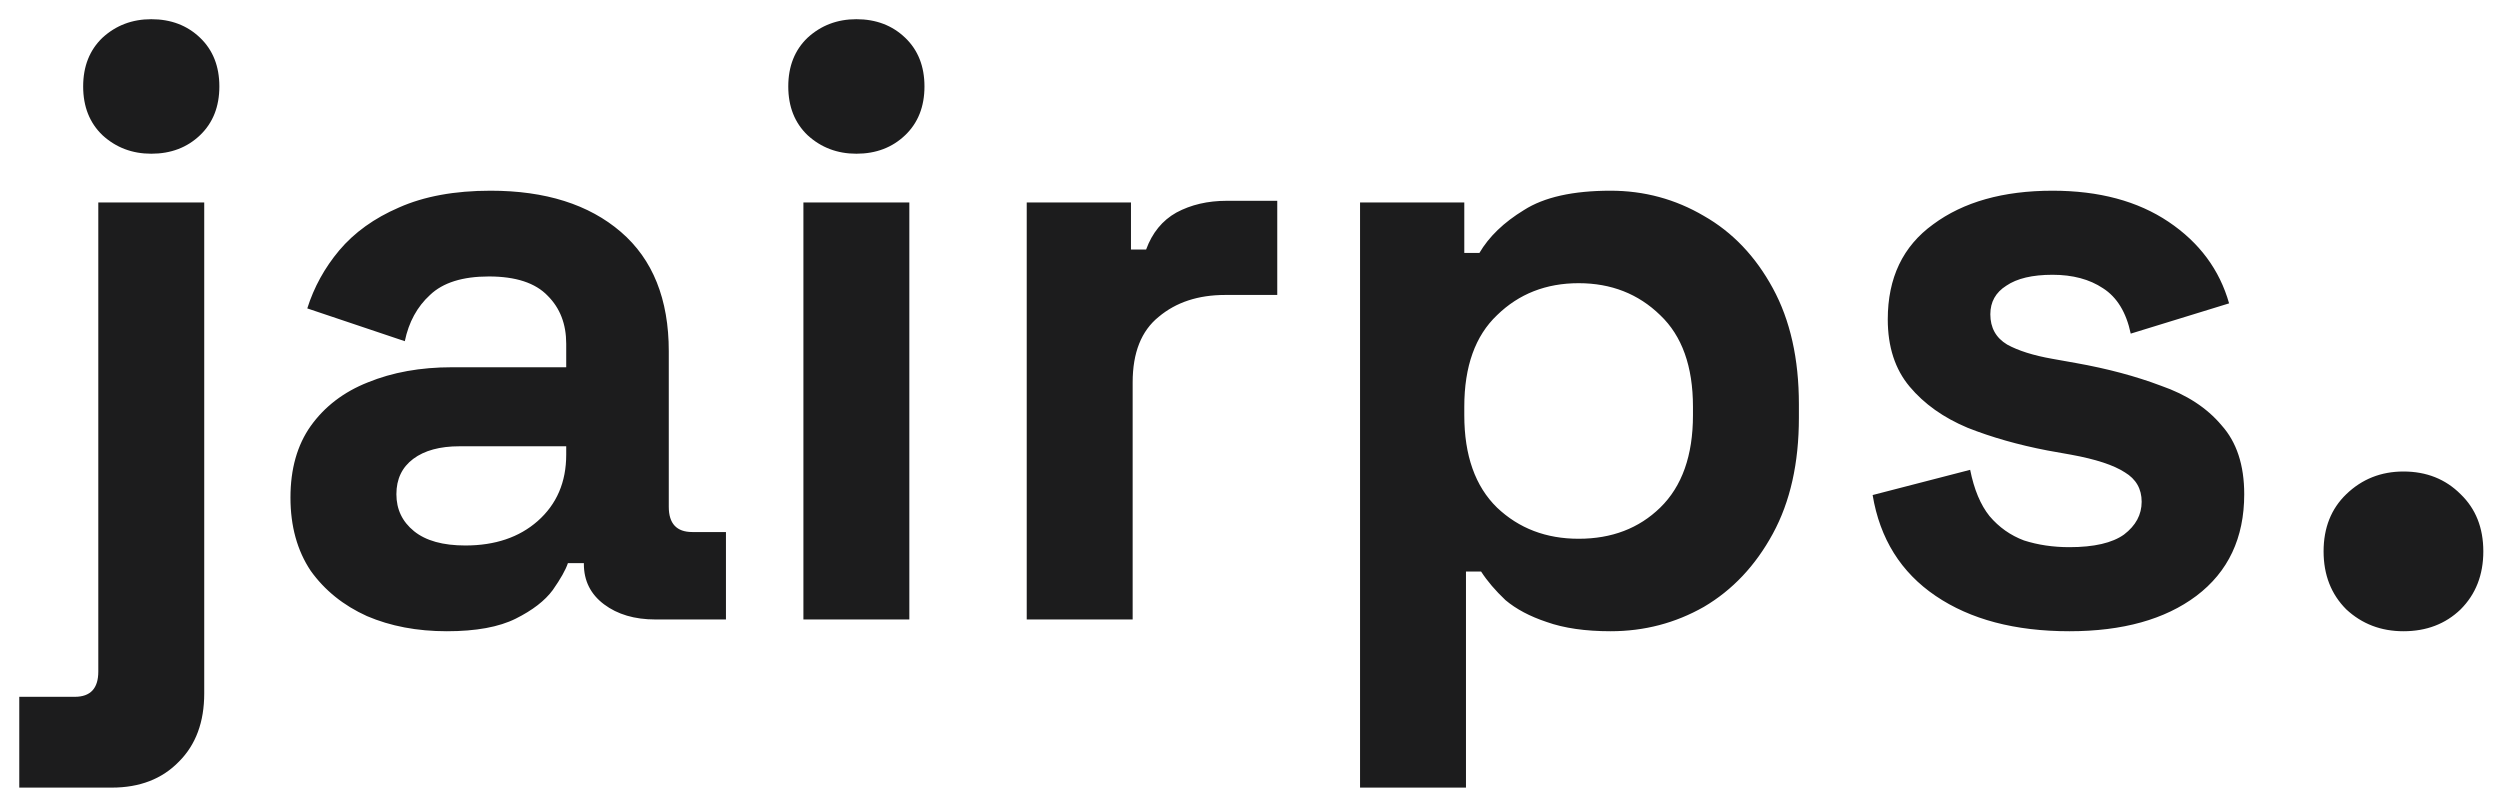 <svg width="113" height="36" viewBox="0 0 113 36" fill="none" xmlns="http://www.w3.org/2000/svg">
<path d="M0.871 35.6V31.496H3.379C4.089 31.496 4.443 31.116 4.443 30.356V9.152H9.231V31.344C9.231 32.636 8.851 33.662 8.091 34.422C7.331 35.207 6.318 35.6 5.051 35.6H0.871ZM6.837 6.948C5.976 6.948 5.241 6.669 4.633 6.112C4.051 5.555 3.759 4.82 3.759 3.908C3.759 2.996 4.051 2.261 4.633 1.704C5.241 1.147 5.976 0.868 6.837 0.868C7.724 0.868 8.459 1.147 9.041 1.704C9.624 2.261 9.915 2.996 9.915 3.908C9.915 4.82 9.624 5.555 9.041 6.112C8.459 6.669 7.724 6.948 6.837 6.948ZM20.197 28.532C18.855 28.532 17.651 28.304 16.587 27.848C15.523 27.367 14.675 26.683 14.041 25.796C13.433 24.884 13.129 23.782 13.129 22.49C13.129 21.198 13.433 20.121 14.041 19.26C14.675 18.373 15.536 17.715 16.625 17.284C17.74 16.828 19.007 16.6 20.425 16.6H25.593V15.536C25.593 14.649 25.315 13.927 24.757 13.37C24.2 12.787 23.313 12.496 22.097 12.496C20.907 12.496 20.02 12.775 19.437 13.332C18.855 13.864 18.475 14.561 18.297 15.422L13.889 13.94C14.193 12.977 14.675 12.103 15.333 11.318C16.017 10.507 16.917 9.861 18.031 9.38C19.171 8.873 20.552 8.62 22.173 8.62C24.656 8.62 26.619 9.241 28.063 10.482C29.507 11.723 30.229 13.522 30.229 15.878V22.908C30.229 23.668 30.584 24.048 31.293 24.048H32.813V28H29.621C28.684 28 27.911 27.772 27.303 27.316C26.695 26.86 26.391 26.252 26.391 25.492V25.454H25.669C25.568 25.758 25.34 26.163 24.985 26.67C24.631 27.151 24.073 27.582 23.313 27.962C22.553 28.342 21.515 28.532 20.197 28.532ZM21.033 24.656C22.376 24.656 23.465 24.289 24.301 23.554C25.163 22.794 25.593 21.793 25.593 20.552V20.172H20.767C19.881 20.172 19.184 20.362 18.677 20.742C18.171 21.122 17.917 21.654 17.917 22.338C17.917 23.022 18.183 23.579 18.715 24.01C19.247 24.441 20.02 24.656 21.033 24.656ZM36.314 28V9.152H41.102V28H36.314ZM38.708 6.948C37.847 6.948 37.112 6.669 36.504 6.112C35.921 5.555 35.63 4.82 35.63 3.908C35.63 2.996 35.921 2.261 36.504 1.704C37.112 1.147 37.847 0.868 38.708 0.868C39.595 0.868 40.329 1.147 40.912 1.704C41.495 2.261 41.786 2.996 41.786 3.908C41.786 4.82 41.495 5.555 40.912 6.112C40.329 6.669 39.595 6.948 38.708 6.948ZM46.408 28V9.152H51.12V11.28H51.804C52.082 10.52 52.538 9.963 53.172 9.608C53.83 9.253 54.59 9.076 55.452 9.076H57.732V13.332H55.376C54.16 13.332 53.159 13.661 52.374 14.32C51.588 14.953 51.196 15.941 51.196 17.284V28H46.408ZM61.474 35.6V9.152H66.186V11.432H66.87C67.301 10.697 67.972 10.051 68.884 9.494C69.796 8.911 71.101 8.62 72.798 8.62C74.318 8.62 75.724 9 77.016 9.76C78.308 10.495 79.347 11.584 80.132 13.028C80.918 14.472 81.31 16.22 81.31 18.272V18.88C81.31 20.932 80.918 22.68 80.132 24.124C79.347 25.568 78.308 26.67 77.016 27.43C75.724 28.165 74.318 28.532 72.798 28.532C71.658 28.532 70.695 28.393 69.91 28.114C69.15 27.861 68.529 27.531 68.048 27.126C67.592 26.695 67.225 26.265 66.946 25.834H66.262V35.6H61.474ZM71.354 24.352C72.849 24.352 74.078 23.883 75.04 22.946C76.028 21.983 76.522 20.59 76.522 18.766V18.386C76.522 16.562 76.028 15.181 75.04 14.244C74.052 13.281 72.823 12.8 71.354 12.8C69.885 12.8 68.656 13.281 67.668 14.244C66.68 15.181 66.186 16.562 66.186 18.386V18.766C66.186 20.59 66.68 21.983 67.668 22.946C68.656 23.883 69.885 24.352 71.354 24.352ZM93.535 28.532C91.077 28.532 89.063 28 87.493 26.936C85.922 25.872 84.972 24.352 84.643 22.376L89.051 21.236C89.228 22.123 89.519 22.819 89.925 23.326C90.355 23.833 90.875 24.2 91.483 24.428C92.116 24.631 92.8 24.732 93.535 24.732C94.649 24.732 95.473 24.542 96.005 24.162C96.537 23.757 96.803 23.263 96.803 22.68C96.803 22.097 96.549 21.654 96.043 21.35C95.536 21.021 94.725 20.755 93.611 20.552L92.547 20.362C91.229 20.109 90.026 19.767 88.937 19.336C87.847 18.88 86.973 18.259 86.315 17.474C85.656 16.689 85.327 15.675 85.327 14.434C85.327 12.559 86.011 11.128 87.379 10.14C88.747 9.127 90.545 8.62 92.775 8.62C94.877 8.62 96.625 9.089 98.019 10.026C99.412 10.963 100.324 12.192 100.755 13.712L96.309 15.08C96.106 14.117 95.688 13.433 95.055 13.028C94.447 12.623 93.687 12.42 92.775 12.42C91.863 12.42 91.166 12.585 90.685 12.914C90.203 13.218 89.963 13.649 89.963 14.206C89.963 14.814 90.216 15.27 90.723 15.574C91.229 15.853 91.913 16.068 92.775 16.22L93.839 16.41C95.257 16.663 96.537 17.005 97.677 17.436C98.842 17.841 99.754 18.437 100.413 19.222C101.097 19.982 101.439 21.021 101.439 22.338C101.439 24.314 100.717 25.847 99.273 26.936C97.854 28 95.941 28.532 93.535 28.532ZM108.636 28.532C107.623 28.532 106.762 28.203 106.052 27.544C105.368 26.86 105.026 25.986 105.026 24.922C105.026 23.858 105.368 22.997 106.052 22.338C106.762 21.654 107.623 21.312 108.636 21.312C109.675 21.312 110.536 21.654 111.22 22.338C111.904 22.997 112.246 23.858 112.246 24.922C112.246 25.986 111.904 26.86 111.22 27.544C110.536 28.203 109.675 28.532 108.636 28.532Z" fill="#1C1C1D"/>
</svg>
